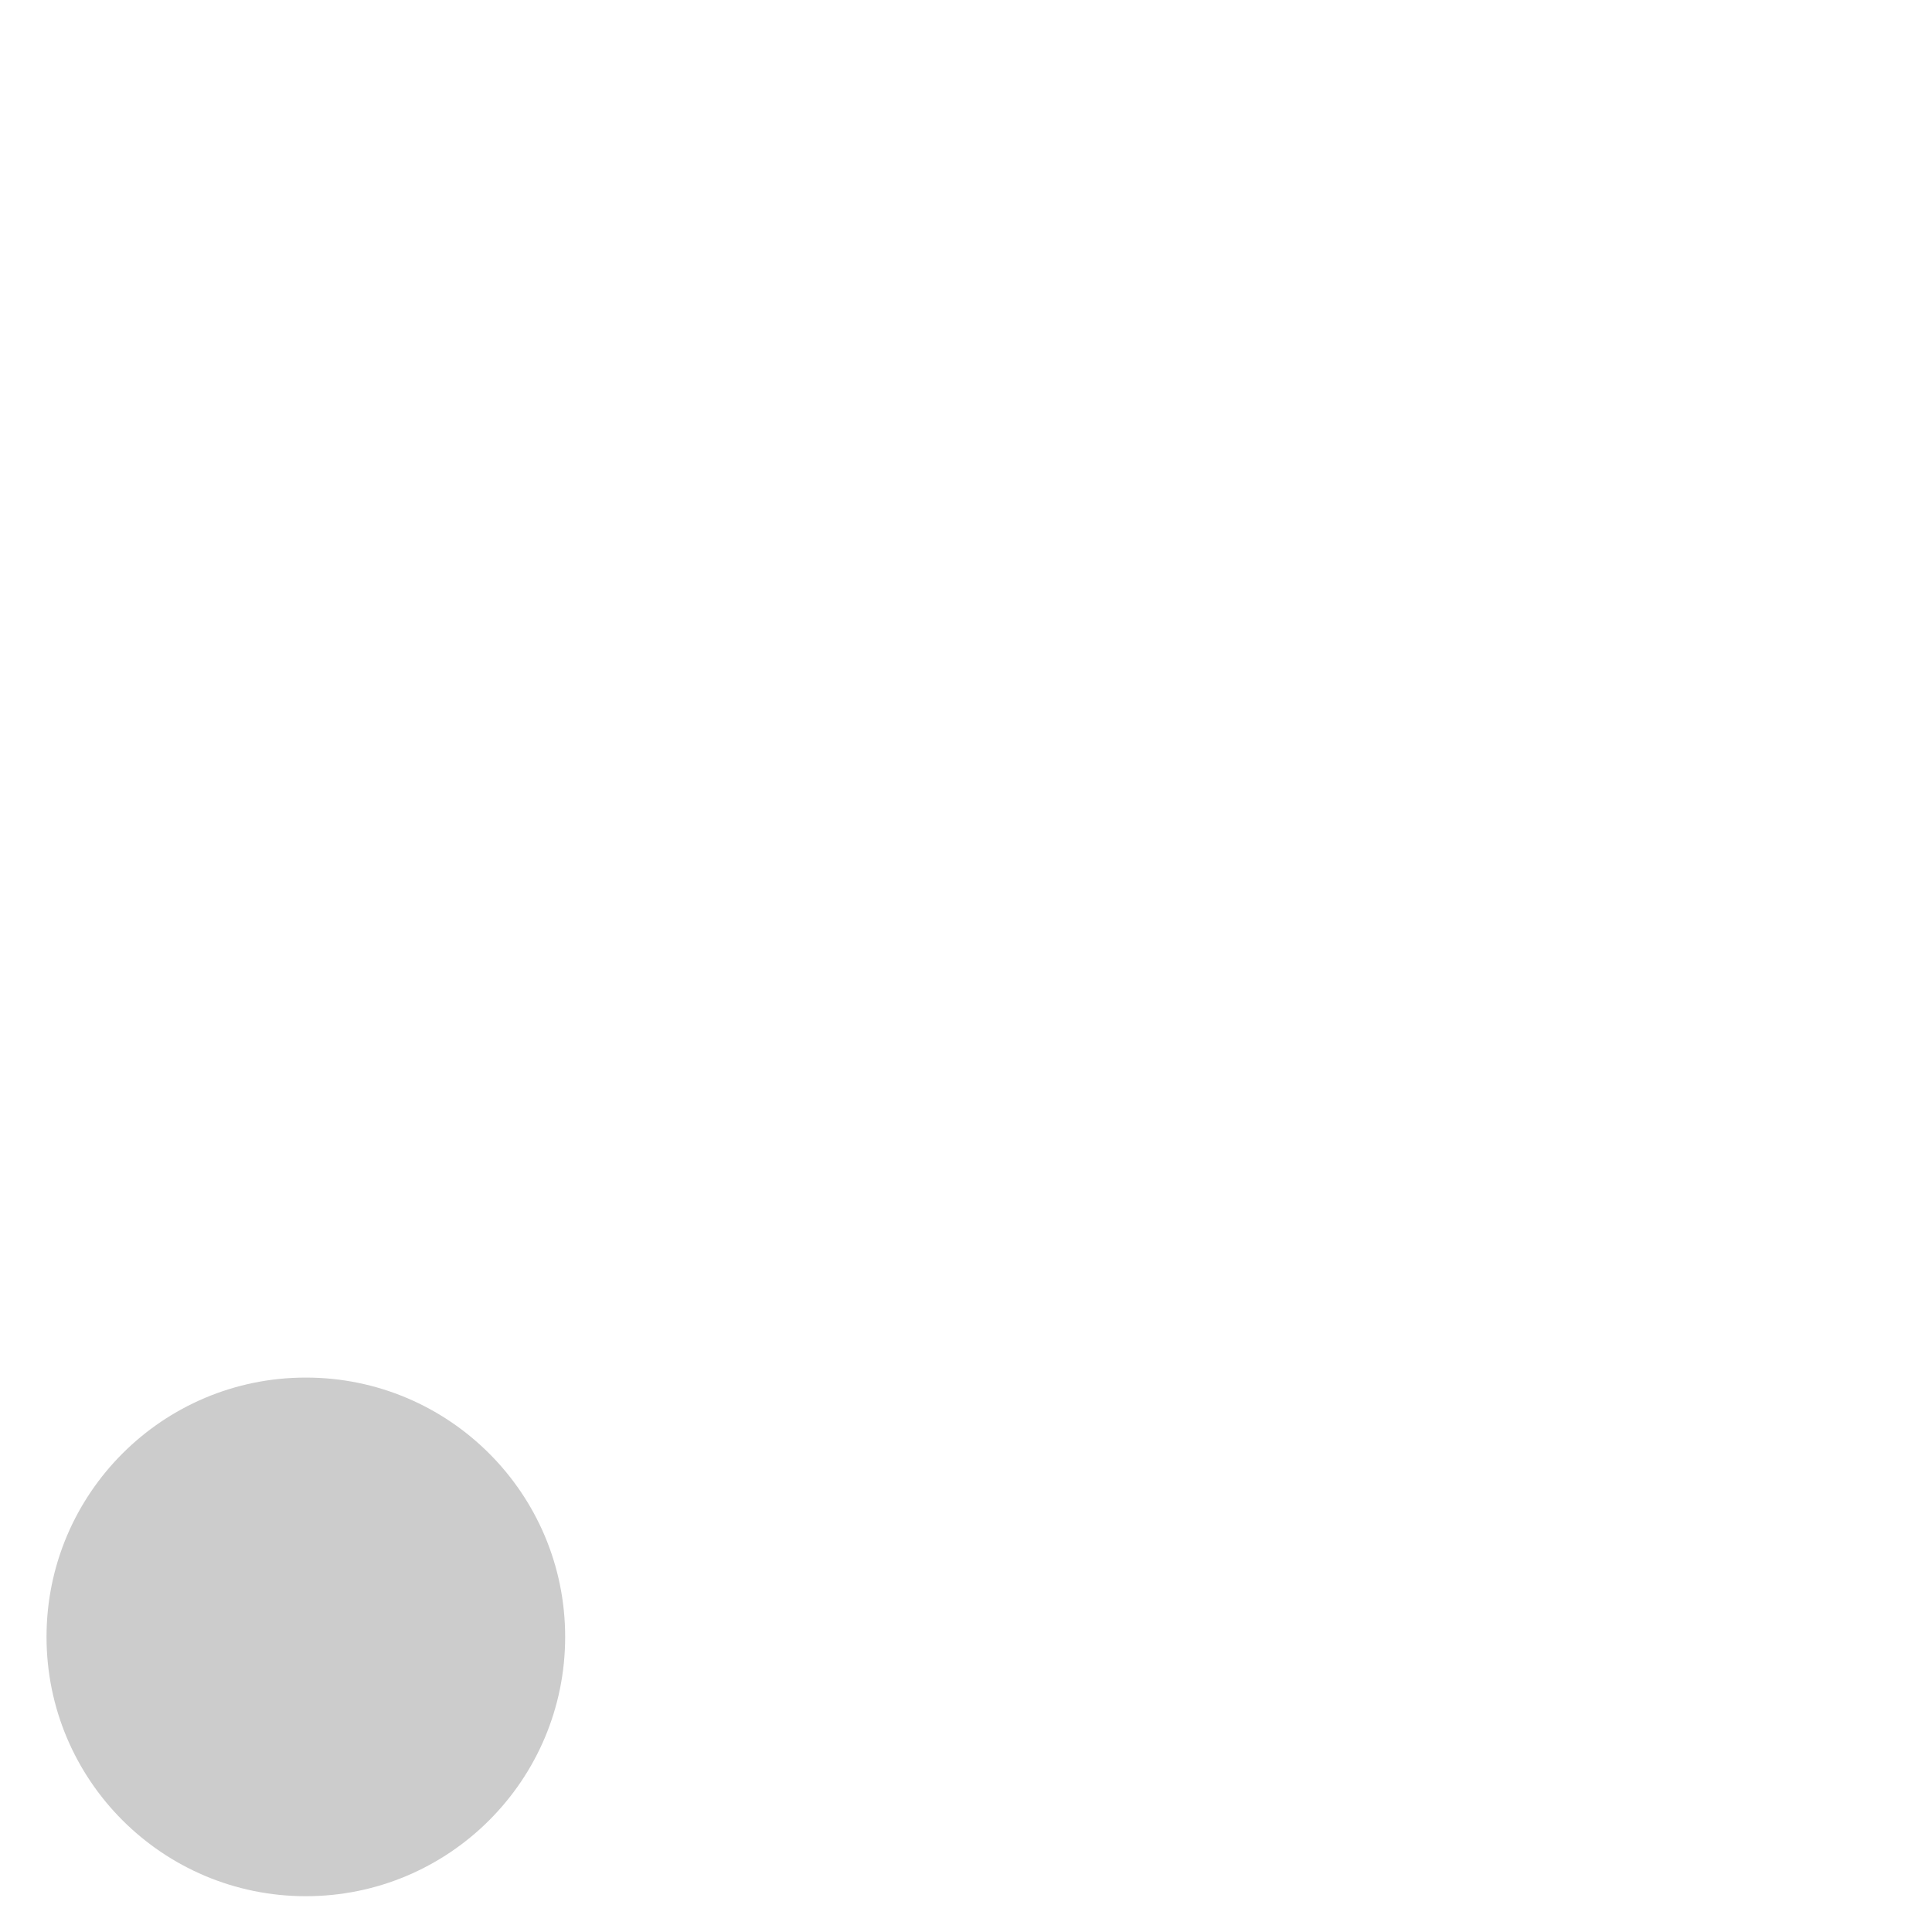 <svg width="36" height="36" viewBox="0 0 36 36" fill="none" xmlns="http://www.w3.org/2000/svg">
<path d="M5.699 35.333C8.368 35.333 10.531 33.17 10.531 30.501C10.531 27.832 8.368 25.669 5.699 25.669C3.03 25.669 0.867 27.832 0.867 30.501C0.867 33.17 3.03 35.333 5.699 35.333Z" fill="#CCCCCC"/>
<path d="M0.867 0.842V7.115C16.45 7.115 29.085 19.75 29.085 35.333H35.358C35.358 16.292 19.908 0.842 0.867 0.842ZM0.867 13.388V19.662C9.512 19.662 16.538 26.688 16.538 35.333H22.812C22.812 23.208 12.992 13.388 0.867 13.388Z"/>
</svg>
